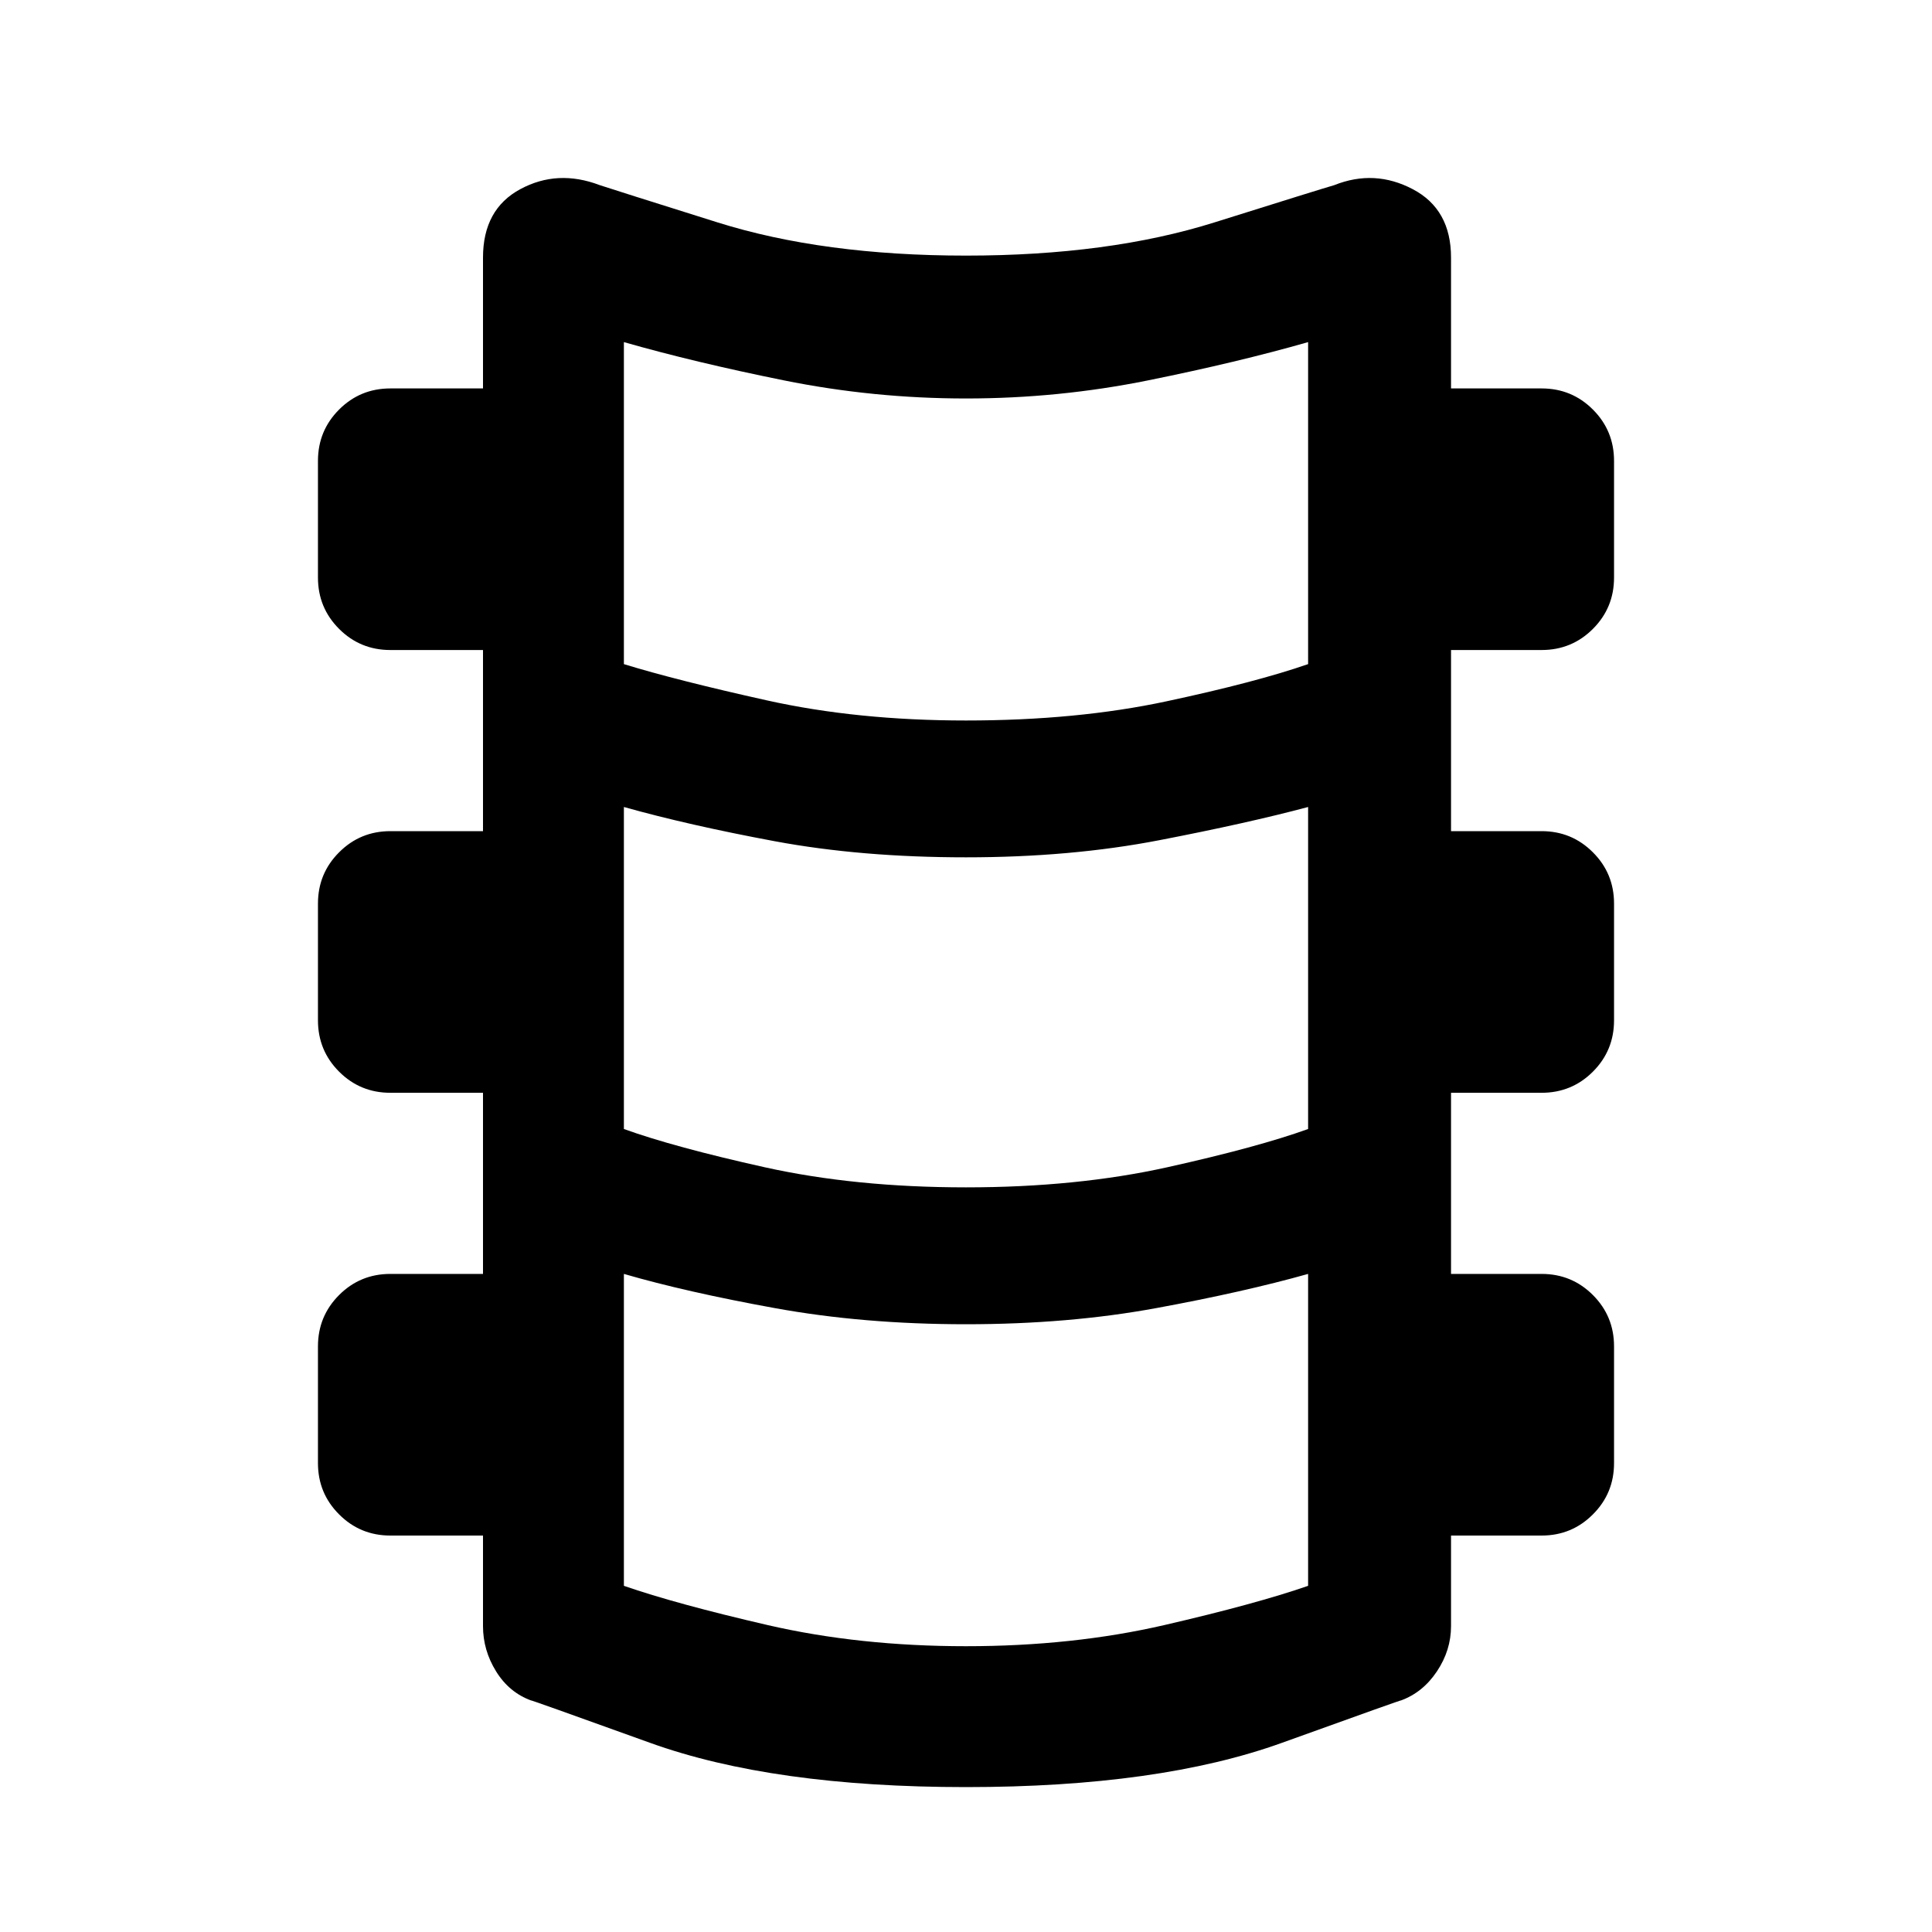 <svg xmlns="http://www.w3.org/2000/svg" height="40" width="40"><path d="M20 37q-4 0-6.542-.917-2.541-.916-2.458-.875-.458-.166-.729-.604-.271-.437-.271-.937v-1.875H8.083q-.625 0-1.062-.438-.438-.437-.438-1.062v-2.417q0-.625.438-1.063.437-.437 1.062-.437H10v-3.75H8.083q-.625 0-1.062-.437-.438-.438-.438-1.063v-2.417q0-.625.438-1.062.437-.438 1.062-.438H10v-3.75H8.083q-.625 0-1.062-.437-.438-.438-.438-1.063V9.542q0-.625.438-1.063.437-.437 1.062-.437H10V5.333q0-1 .771-1.416.771-.417 1.646-.084.25.084 2.437.771 2.188.688 5.146.688 2.958 0 5.146-.688 2.187-.687 2.479-.771.833-.333 1.625.084.792.416.792 1.416v2.709h1.875q.625 0 1.062.437.438.438.438 1.063v2.416q0 .625-.438 1.063-.437.437-1.062.437h-1.875v3.75h1.875q.625 0 1.062.438.438.437.438 1.062v2.417q0 .625-.438 1.063-.437.437-1.062.437h-1.875v3.75h1.875q.625 0 1.062.437.438.438.438 1.063v2.417q0 .625-.438 1.062-.437.438-1.062.438h-1.875v1.875q0 .5-.292.937-.292.438-.75.604.083-.041-2.458.875Q24 37 20 37Zm0-22.083q2.292 0 4.146-.396t2.937-.771V7.083q-1.458.417-3.312.792-1.854.375-3.771.375-1.917 0-3.771-.375-1.854-.375-3.312-.792v6.667q1.083.333 2.958.75 1.875.417 4.125.417Zm0 9.666q2.292 0 4.167-.416 1.875-.417 2.916-.792v-6.667q-1.25.334-3.083.688-1.833.354-4 .354t-3.958-.333q-1.792-.334-3.125-.709v6.667q1.041.375 2.916.792 1.875.416 4.167.416Zm0 9.5q2.208 0 4.104-.437 1.896-.438 2.979-.813v-6.458q-1.333.375-3.145.708-1.813.334-3.938.334t-3.958-.334q-1.834-.333-3.125-.708v6.458q1.083.375 2.979.813 1.896.437 4.104.437Z"/></svg>